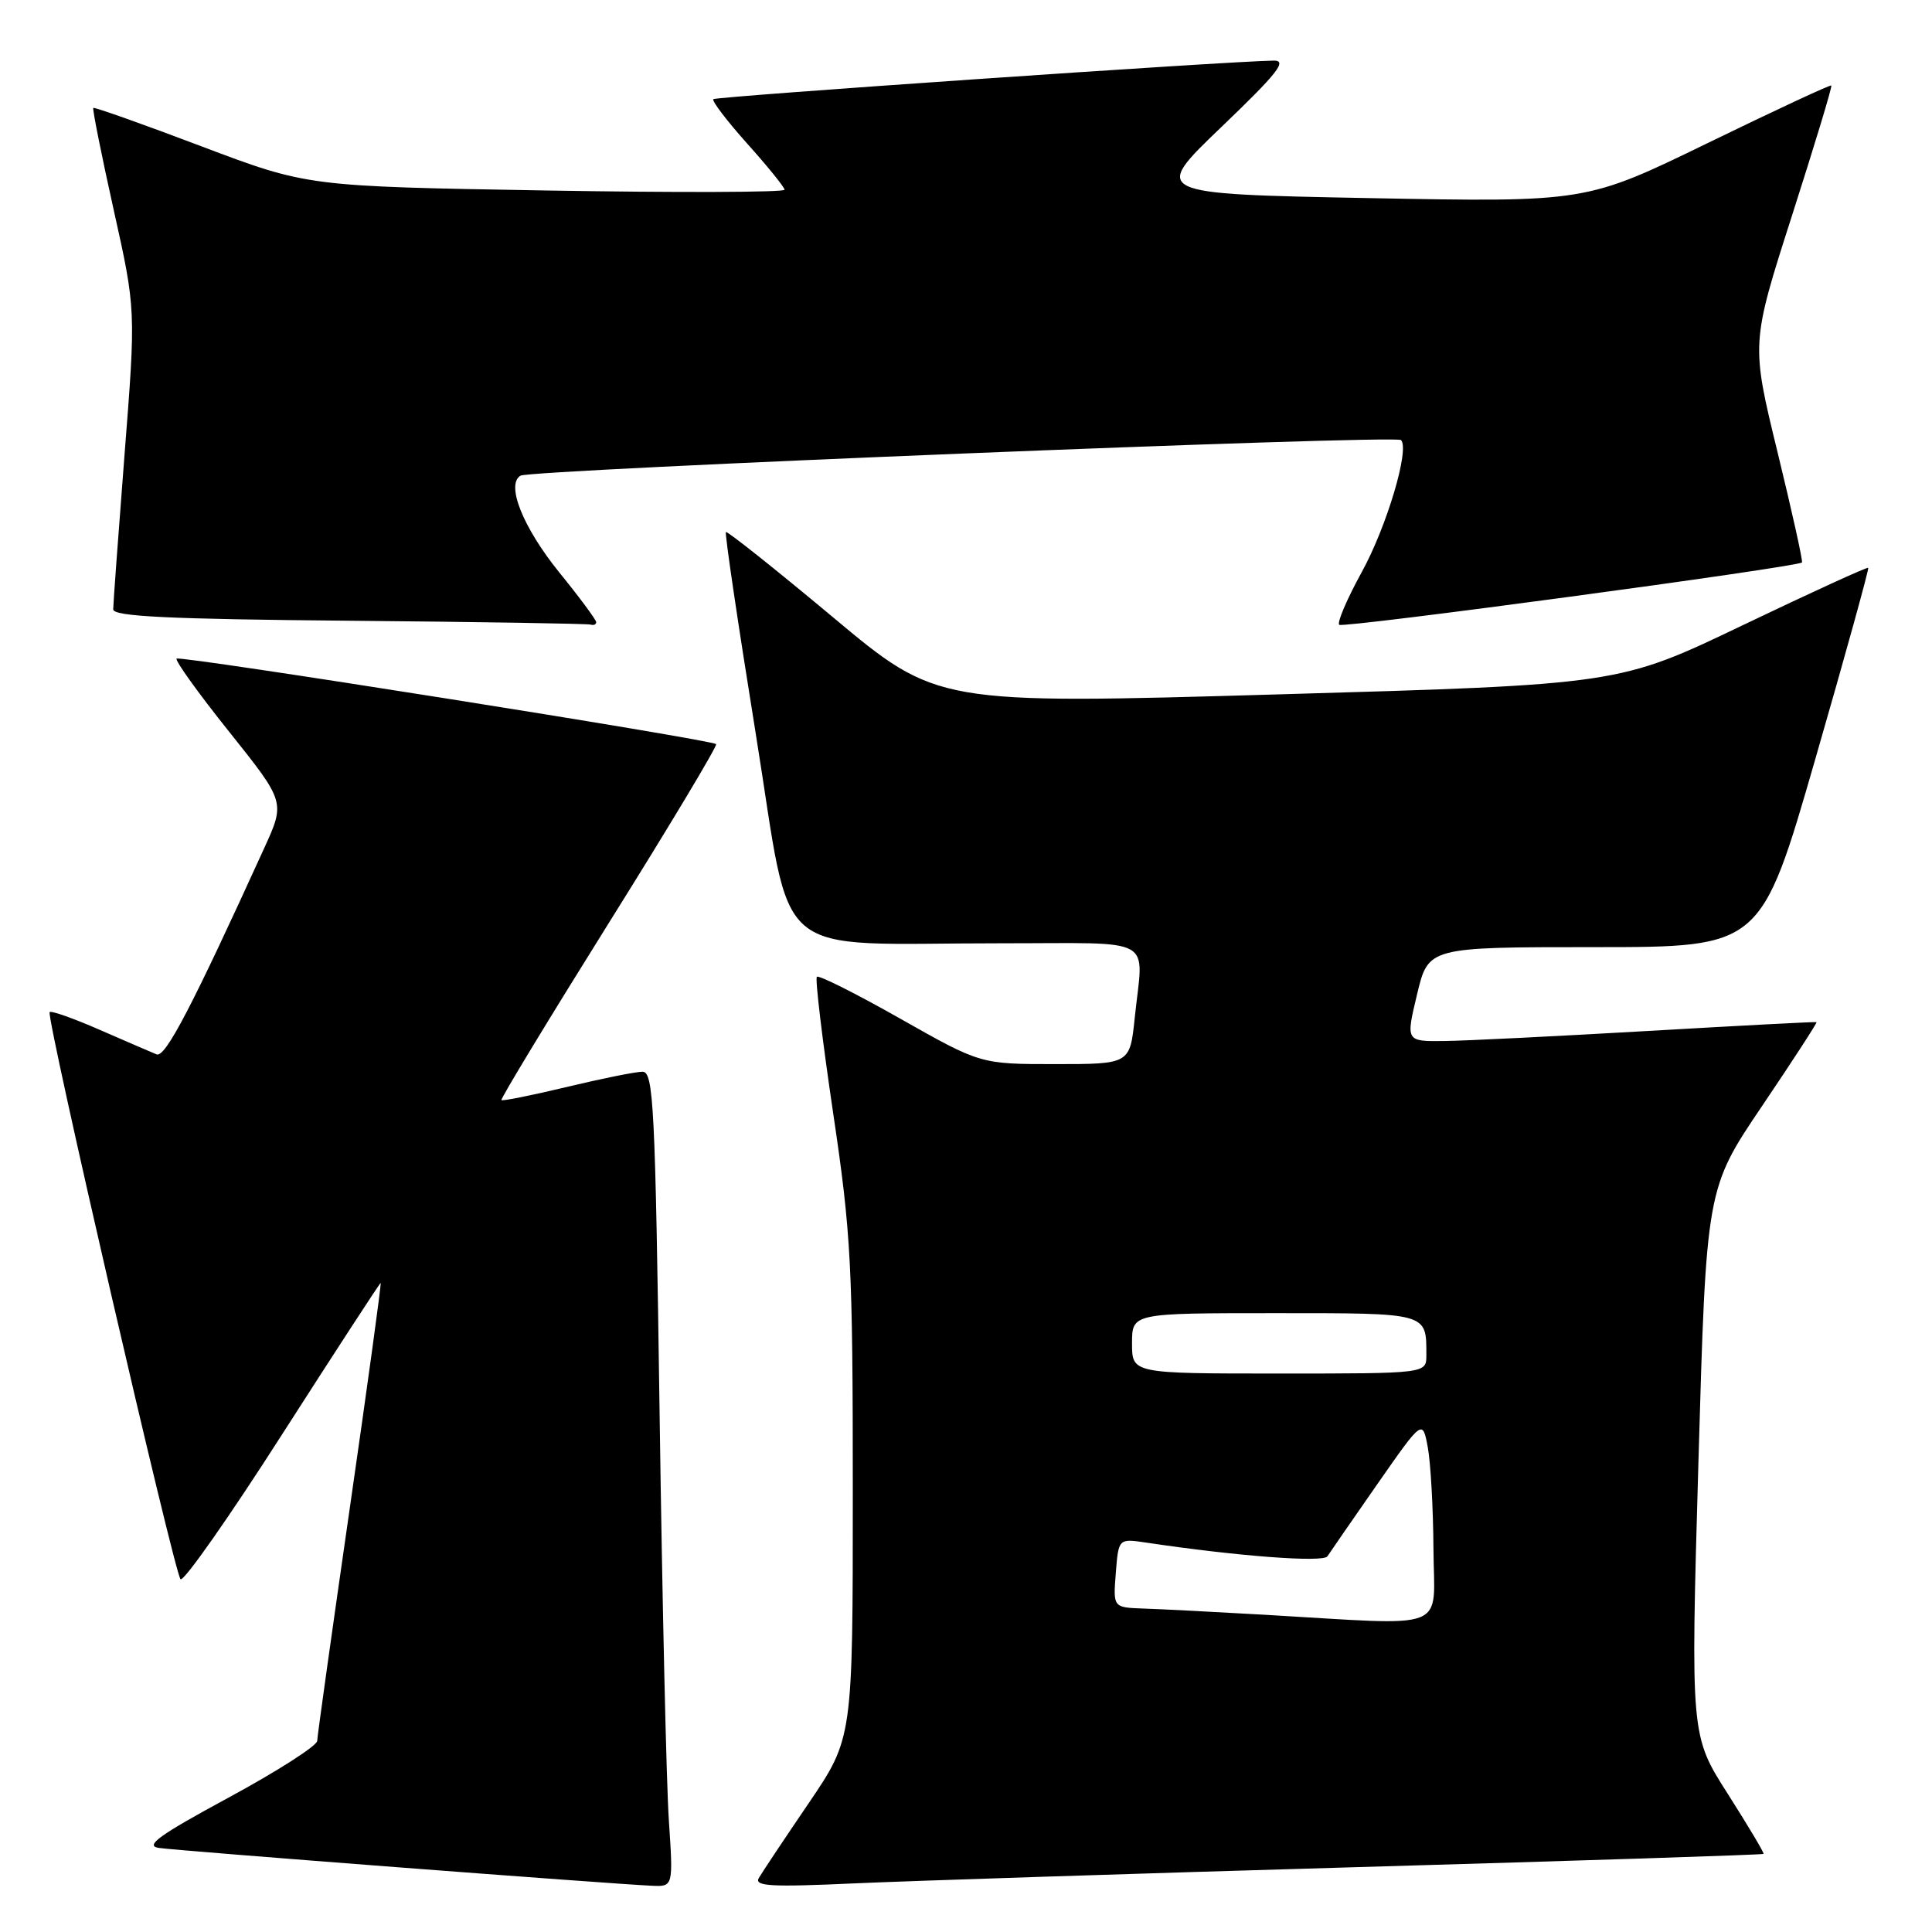 <?xml version="1.0" encoding="UTF-8" standalone="no"?>
<!DOCTYPE svg PUBLIC "-//W3C//DTD SVG 1.1//EN" "http://www.w3.org/Graphics/SVG/1.1/DTD/svg11.dtd" >
<svg xmlns="http://www.w3.org/2000/svg" xmlns:xlink="http://www.w3.org/1999/xlink" version="1.1" viewBox="0 0 256 256">
 <g >
 <path fill="currentColor"
d=" M 88.63 241.25 C 88.30 236.44 87.75 212.14 87.40 187.25 C 86.82 146.36 86.60 142.00 85.13 142.01 C 84.23 142.01 79.72 142.92 75.10 144.03 C 70.49 145.13 66.59 145.92 66.44 145.77 C 66.29 145.62 72.72 135.02 80.72 122.22 C 88.73 109.42 95.10 98.79 94.89 98.60 C 94.19 97.98 23.84 86.83 23.40 87.27 C 23.16 87.51 26.30 91.88 30.38 96.98 C 37.80 106.27 37.80 106.27 35.01 112.38 C 25.39 133.50 21.90 140.18 20.75 139.71 C 20.06 139.43 16.68 137.97 13.22 136.46 C 9.77 134.95 6.78 133.89 6.58 134.11 C 6.06 134.65 23.07 208.31 23.92 209.25 C 24.30 209.67 30.38 201.01 37.42 190.00 C 44.47 179.00 50.33 170.00 50.44 170.00 C 50.56 170.00 48.72 183.39 46.36 199.75 C 44.00 216.11 42.05 230.03 42.03 230.68 C 42.01 231.32 36.74 234.70 30.31 238.18 C 21.05 243.19 19.13 244.58 21.06 244.86 C 23.49 245.23 80.93 249.63 86.36 249.87 C 89.21 250.00 89.21 250.00 88.63 241.25 Z  M 179.99 247.40 C 209.41 246.55 233.57 245.77 233.68 245.65 C 233.79 245.54 231.66 241.97 228.95 237.71 C 224.01 229.98 224.01 229.98 225.05 193.74 C 226.09 157.50 226.09 157.50 233.50 146.53 C 237.57 140.50 240.81 135.51 240.70 135.44 C 240.59 135.37 230.60 135.90 218.50 136.60 C 206.40 137.30 194.20 137.91 191.39 137.94 C 186.27 138.00 186.27 138.00 187.77 131.75 C 189.26 125.50 189.26 125.50 211.31 125.50 C 233.35 125.50 233.35 125.50 240.56 100.50 C 244.53 86.75 247.67 75.39 247.55 75.24 C 247.42 75.10 239.94 78.53 230.91 82.85 C 214.50 90.71 214.50 90.71 169.34 92.01 C 124.17 93.32 124.17 93.32 110.34 81.76 C 102.73 75.40 96.36 70.34 96.19 70.50 C 96.01 70.66 97.80 82.71 100.15 97.28 C 105.11 128.00 101.56 124.98 132.75 124.99 C 153.49 125.00 151.50 123.89 150.36 134.85 C 149.72 141.00 149.72 141.00 139.82 141.00 C 129.93 141.00 129.93 141.00 119.31 134.99 C 113.47 131.68 108.49 129.18 108.24 129.43 C 107.99 129.68 108.96 137.78 110.39 147.44 C 112.79 163.59 113.00 167.63 113.00 197.66 C 113.00 230.32 113.00 230.32 107.17 238.91 C 103.96 243.63 100.98 248.10 100.55 248.84 C 99.91 249.94 102.14 250.06 113.14 249.56 C 120.49 249.23 150.57 248.25 179.99 247.40 Z  M 79.00 82.44 C 79.00 82.14 76.80 79.16 74.10 75.84 C 69.30 69.90 67.02 64.22 68.96 63.03 C 70.25 62.23 184.92 57.59 185.64 58.31 C 186.82 59.49 183.76 69.78 180.41 75.86 C 178.48 79.37 177.15 82.49 177.45 82.79 C 177.93 83.26 238.04 75.16 238.77 74.53 C 238.92 74.40 237.46 67.82 235.53 59.90 C 232.02 45.50 232.02 45.50 237.46 28.53 C 240.45 19.20 242.80 11.46 242.66 11.33 C 242.53 11.20 235.17 14.63 226.29 18.95 C 210.16 26.80 210.16 26.80 181.38 26.25 C 152.60 25.69 152.60 25.69 161.83 16.84 C 169.26 9.72 170.62 8.01 168.78 8.03 C 162.76 8.11 94.89 12.78 94.52 13.14 C 94.30 13.37 96.32 16.02 99.01 19.03 C 101.71 22.04 103.93 24.79 103.96 25.14 C 103.98 25.49 89.77 25.54 72.37 25.24 C 40.74 24.70 40.74 24.70 26.67 19.38 C 18.94 16.45 12.50 14.17 12.36 14.30 C 12.23 14.44 13.44 20.51 15.06 27.79 C 18.01 41.03 18.01 41.03 16.50 60.26 C 15.68 70.84 15.00 80.06 15.00 80.74 C 15.00 81.68 22.26 82.04 46.25 82.25 C 63.44 82.40 77.84 82.64 78.25 82.76 C 78.66 82.89 79.00 82.75 79.00 82.44 Z  M 167.50 213.96 C 160.90 213.58 153.70 213.21 151.49 213.14 C 147.49 213.00 147.49 213.00 147.85 208.43 C 148.21 203.86 148.21 203.86 151.86 204.40 C 163.96 206.21 175.34 207.07 175.89 206.22 C 176.23 205.69 179.20 201.40 182.50 196.66 C 188.50 188.06 188.50 188.06 189.19 191.78 C 189.57 193.83 189.91 199.89 189.94 205.25 C 190.01 216.36 192.48 215.40 167.50 213.96 Z  M 150.00 178.00 C 150.00 174.00 150.00 174.00 168.89 174.00 C 189.34 174.00 189.00 173.90 189.00 179.58 C 189.00 182.00 189.00 182.00 169.50 182.00 C 150.00 182.00 150.00 182.00 150.00 178.00 Z "/>
</g>
</svg>